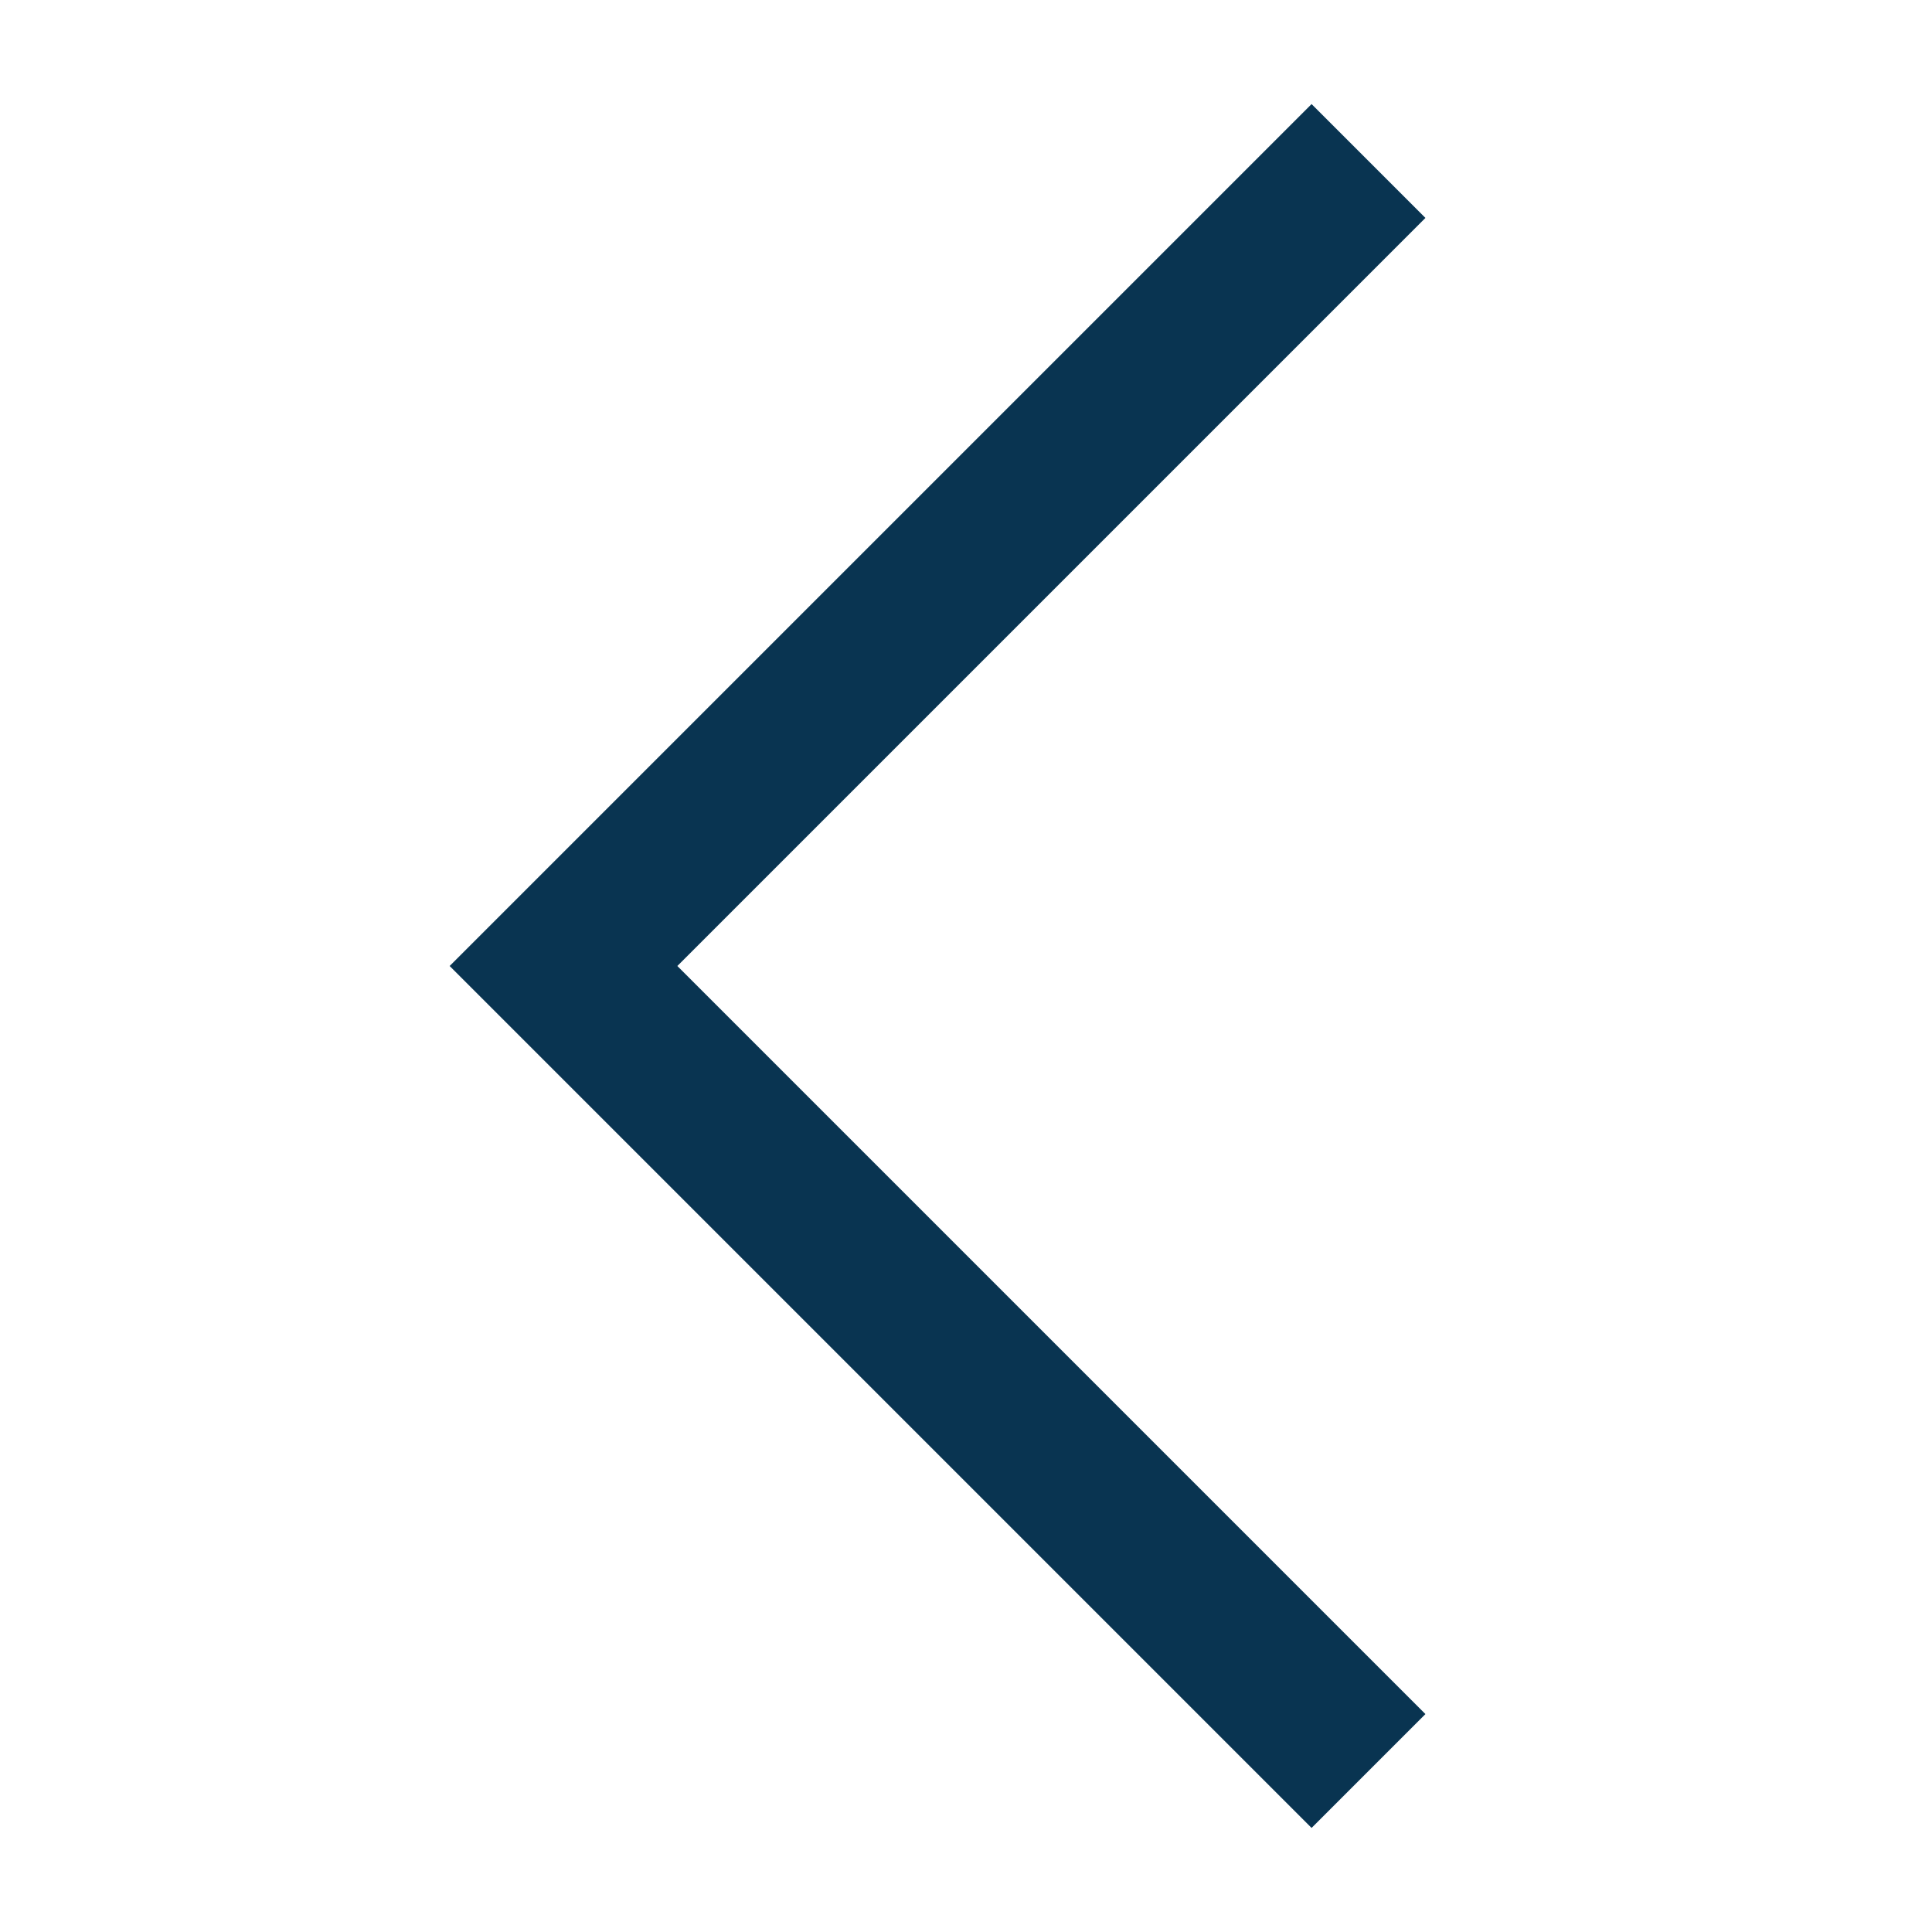 <?xml version="1.0" encoding="utf-8"?><!-- Uploaded to: SVG Repo, www.svgrepo.com, Generator: SVG Repo Mixer Tools -->
<svg width="20px" height="20px" viewBox="0 0 24 24" xmlns="http://www.w3.org/2000/svg">
  <polyline fill="none" stroke="#093451" stroke-width="2" points="7 2 17 12 7 22" transform="matrix(-1 0 0 1 24 0)"/>
</svg>